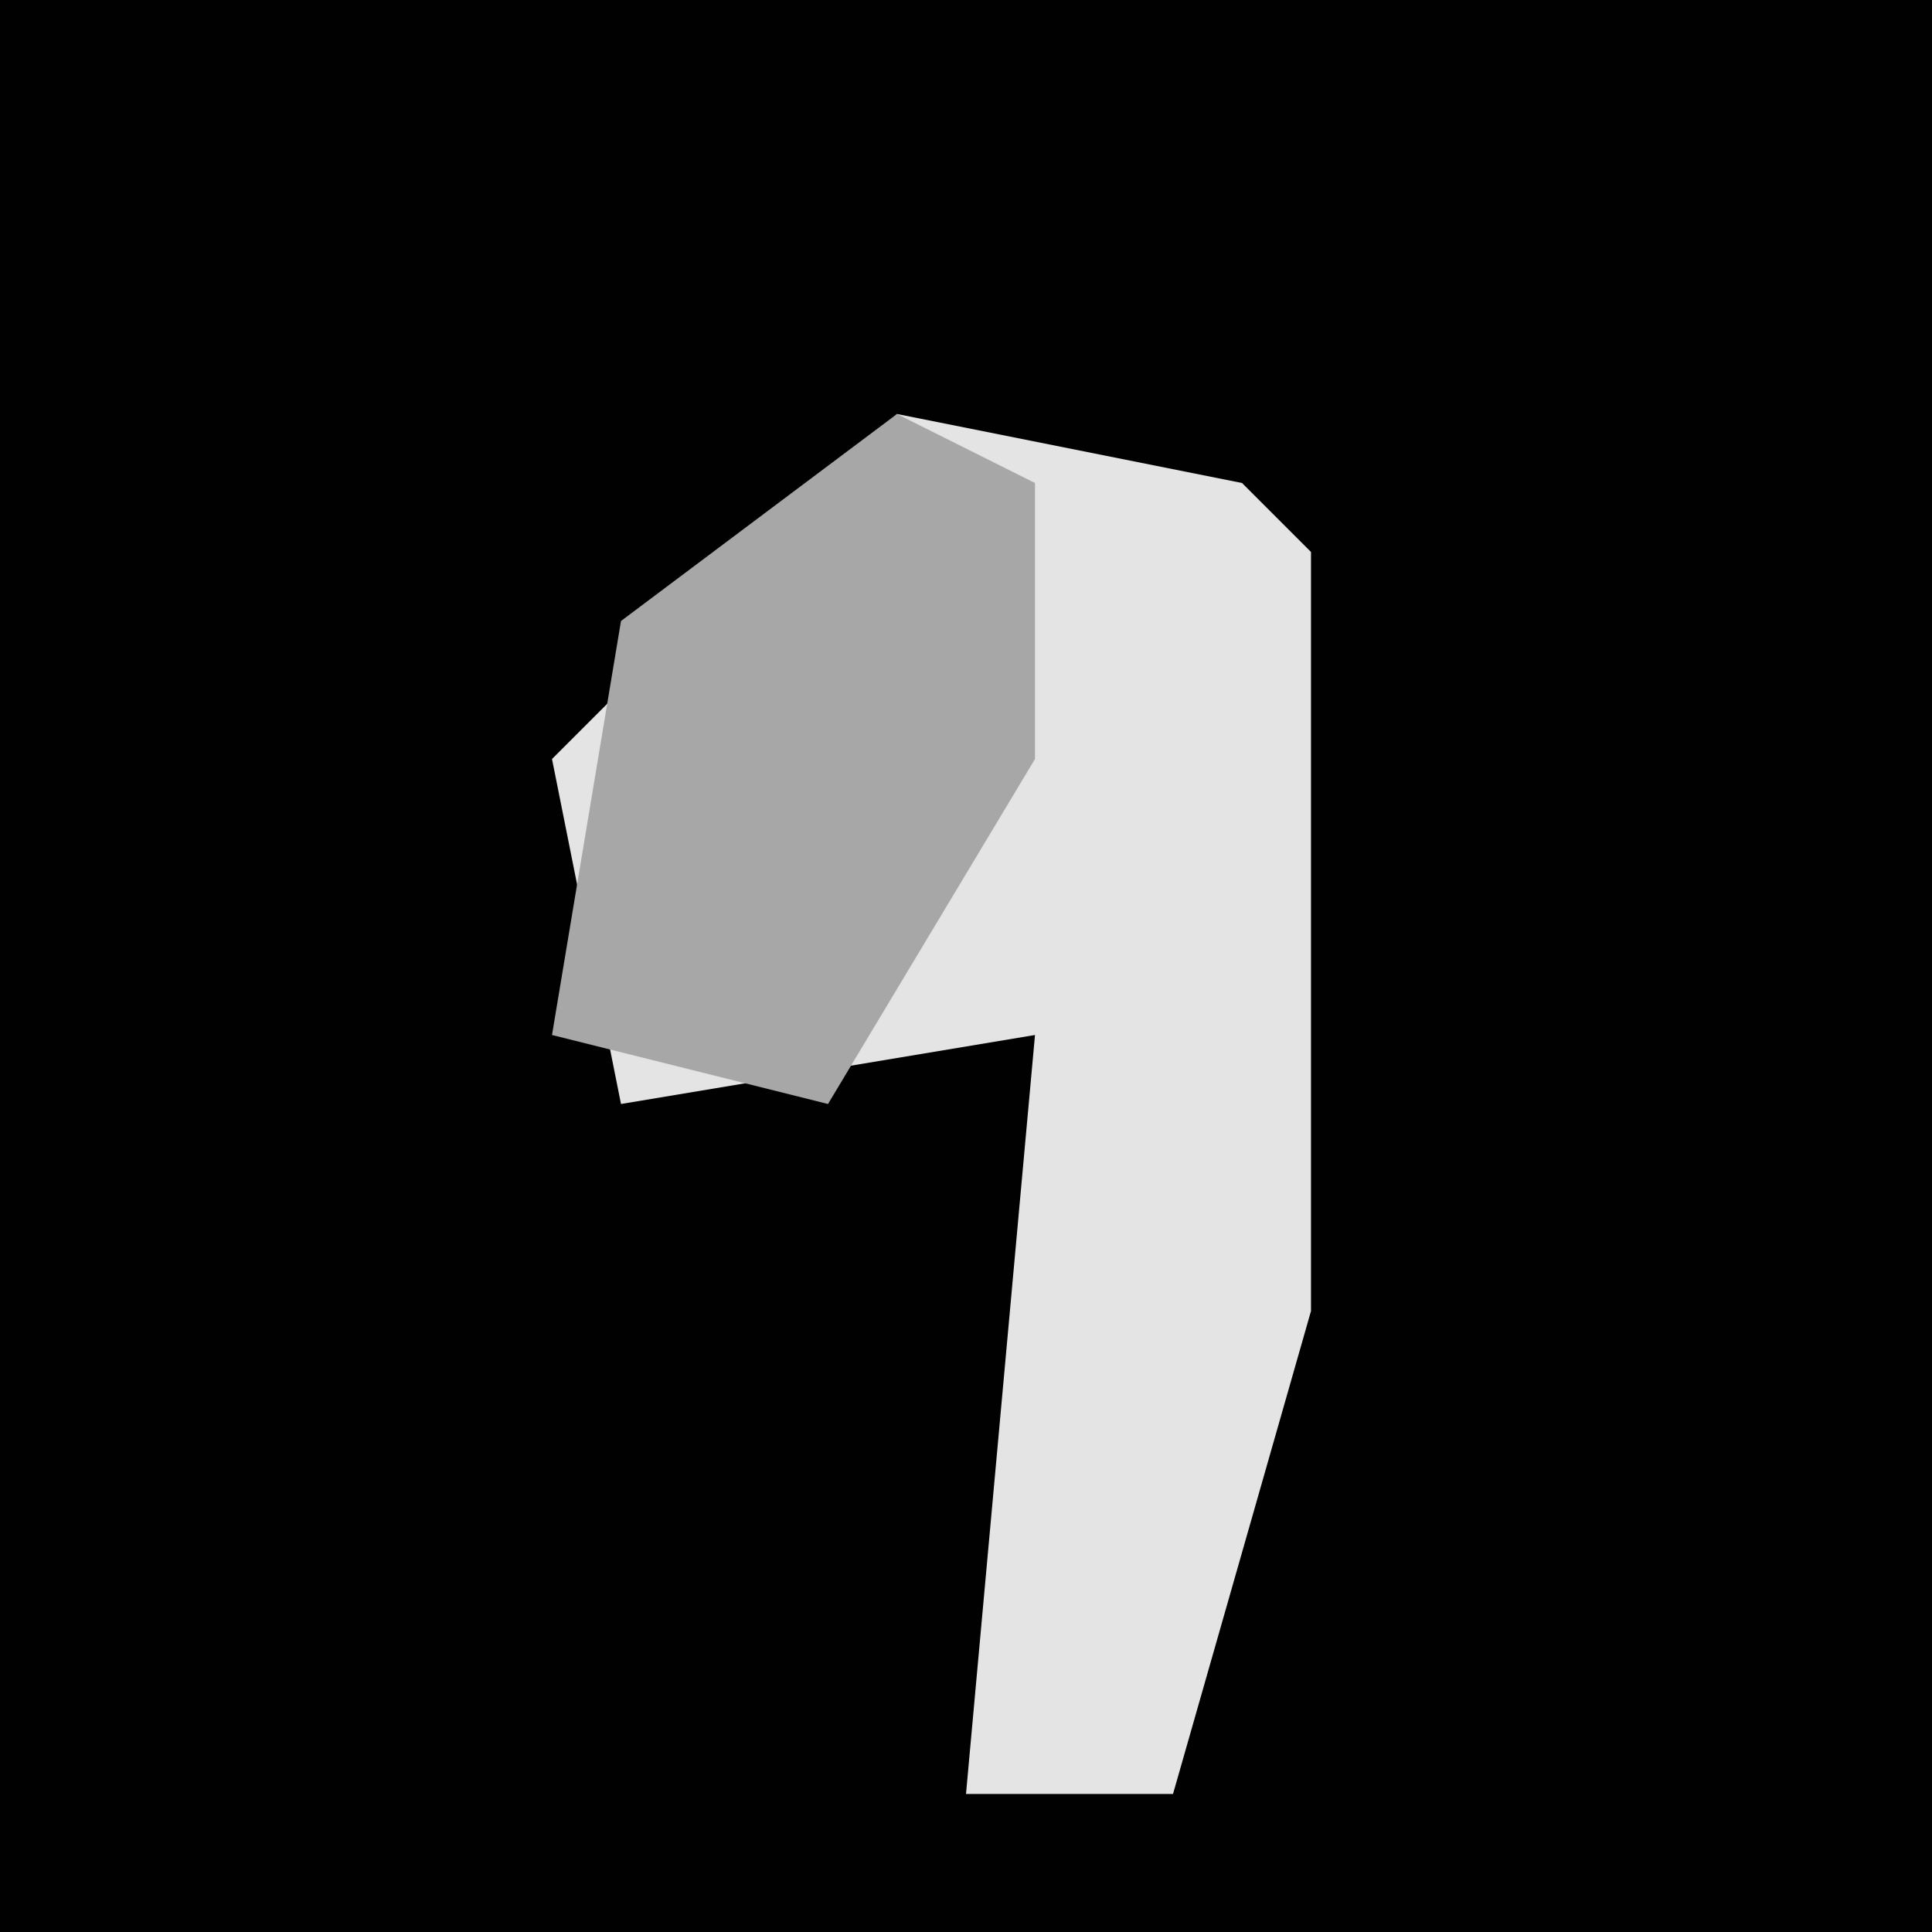 <?xml version="1.0" encoding="UTF-8"?>
<svg version="1.1" xmlns="http://www.w3.org/2000/svg" width="28" height="28">
<path d="M0,0 L28,0 L28,28 L0,28 Z " fill="#010101" transform="translate(0,0)"/>
<path d="M0,0 L5,1 L6,2 L6,13 L4,20 L1,20 L2,9 L-4,10 L-5,5 Z " fill="#E4E4E4" transform="translate(13,6)"/>
<path d="M0,0 L2,1 L2,5 L-1,10 L-5,9 L-4,3 Z " fill="#A7A7A7" transform="translate(13,6)"/>
</svg>

